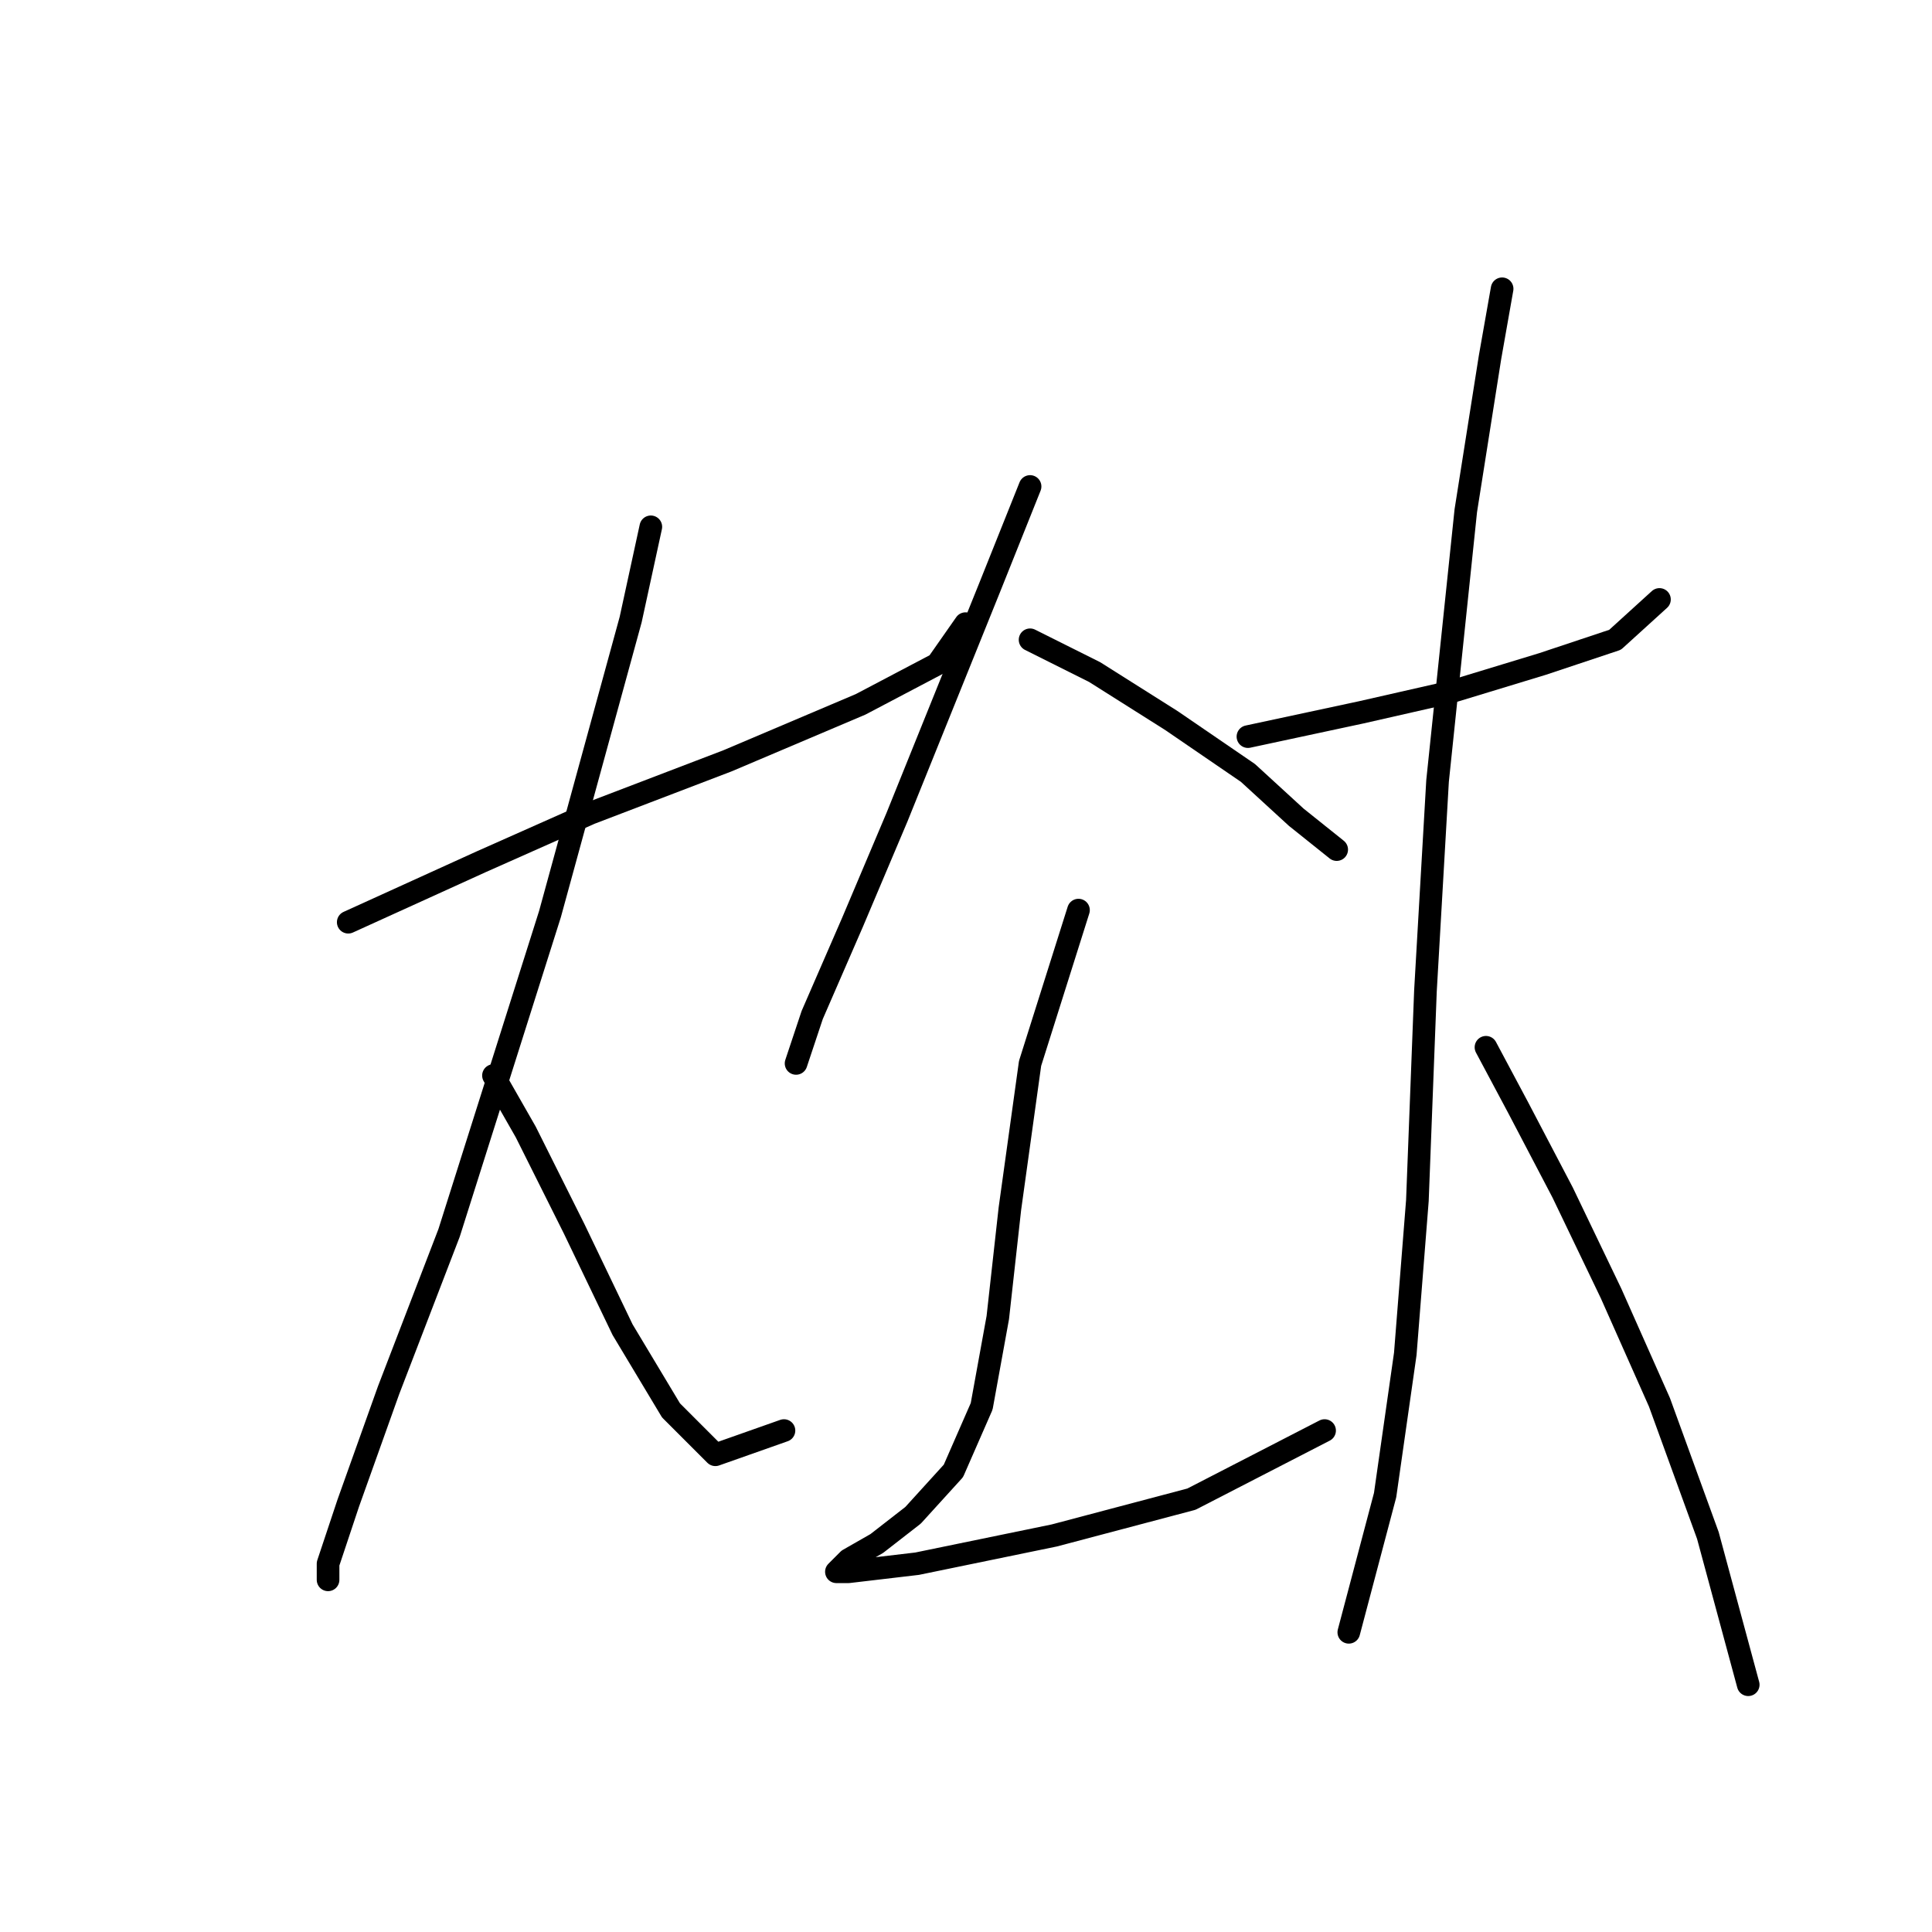 <?xml version="1.0" standalone="no"?>
    <svg width="256" height="256" xmlns="http://www.w3.org/2000/svg" version="1.1">
    <polyline stroke="black" stroke-width="3" stroke-linecap="round" fill="transparent" stroke-linejoin="round" points="46.143 122.197 63.784 114.178 78.219 107.763 96.395 100.813 114.037 93.329 124.194 87.983 127.936 82.637 127.936 82.637 " />
        <polyline stroke="black" stroke-width="3" stroke-linecap="round" fill="transparent" stroke-linejoin="round" points="86.238 69.807 83.565 82.103 72.873 121.128 59.508 163.361 51.489 184.211 46.143 199.179 43.47 207.198 43.47 209.337 43.47 209.337 " />
        <polyline stroke="black" stroke-width="3" stroke-linecap="round" fill="transparent" stroke-linejoin="round" points="65.388 142.512 69.665 149.996 76.08 162.827 82.495 176.192 88.911 186.884 94.791 192.764 103.879 189.557 103.879 189.557 " />
        <polyline stroke="black" stroke-width="3" stroke-linecap="round" fill="transparent" stroke-linejoin="round" points="136.49 64.461 131.144 77.826 118.848 108.298 112.967 122.197 107.621 134.493 105.483 140.908 105.483 140.908 " />
        <polyline stroke="black" stroke-width="3" stroke-linecap="round" fill="transparent" stroke-linejoin="round" points="136.49 84.775 145.043 89.052 155.201 95.467 165.358 102.417 171.773 108.298 177.119 112.575 177.119 112.575 " />
        <polyline stroke="black" stroke-width="3" stroke-linecap="round" fill="transparent" stroke-linejoin="round" points="142.905 120.594 136.49 140.908 133.817 160.154 132.213 174.588 130.075 186.349 126.332 194.903 120.986 200.783 116.175 204.525 112.433 206.664 110.829 208.268 112.433 208.268 121.521 207.198 139.697 203.456 157.874 198.645 175.515 189.557 175.515 189.557 " />
        <polyline stroke="black" stroke-width="3" stroke-linecap="round" fill="transparent" stroke-linejoin="round" points="165.358 97.606 180.327 94.398 192.088 91.725 204.384 87.983 214.006 84.775 219.887 79.43 219.887 79.43 " />
        <polyline stroke="black" stroke-width="3" stroke-linecap="round" fill="transparent" stroke-linejoin="round" points="199.038 38.266 197.434 47.354 194.226 67.668 190.484 103.486 188.88 131.285 187.811 159.085 186.207 179.399 183.534 198.11 178.723 216.287 178.723 216.287 " />
        <polyline stroke="black" stroke-width="3" stroke-linecap="round" fill="transparent" stroke-linejoin="round" points="196.899 138.77 201.176 146.789 207.057 158.015 213.472 171.38 219.887 185.814 226.302 203.456 231.648 223.236 231.648 223.236 " />
        </svg>